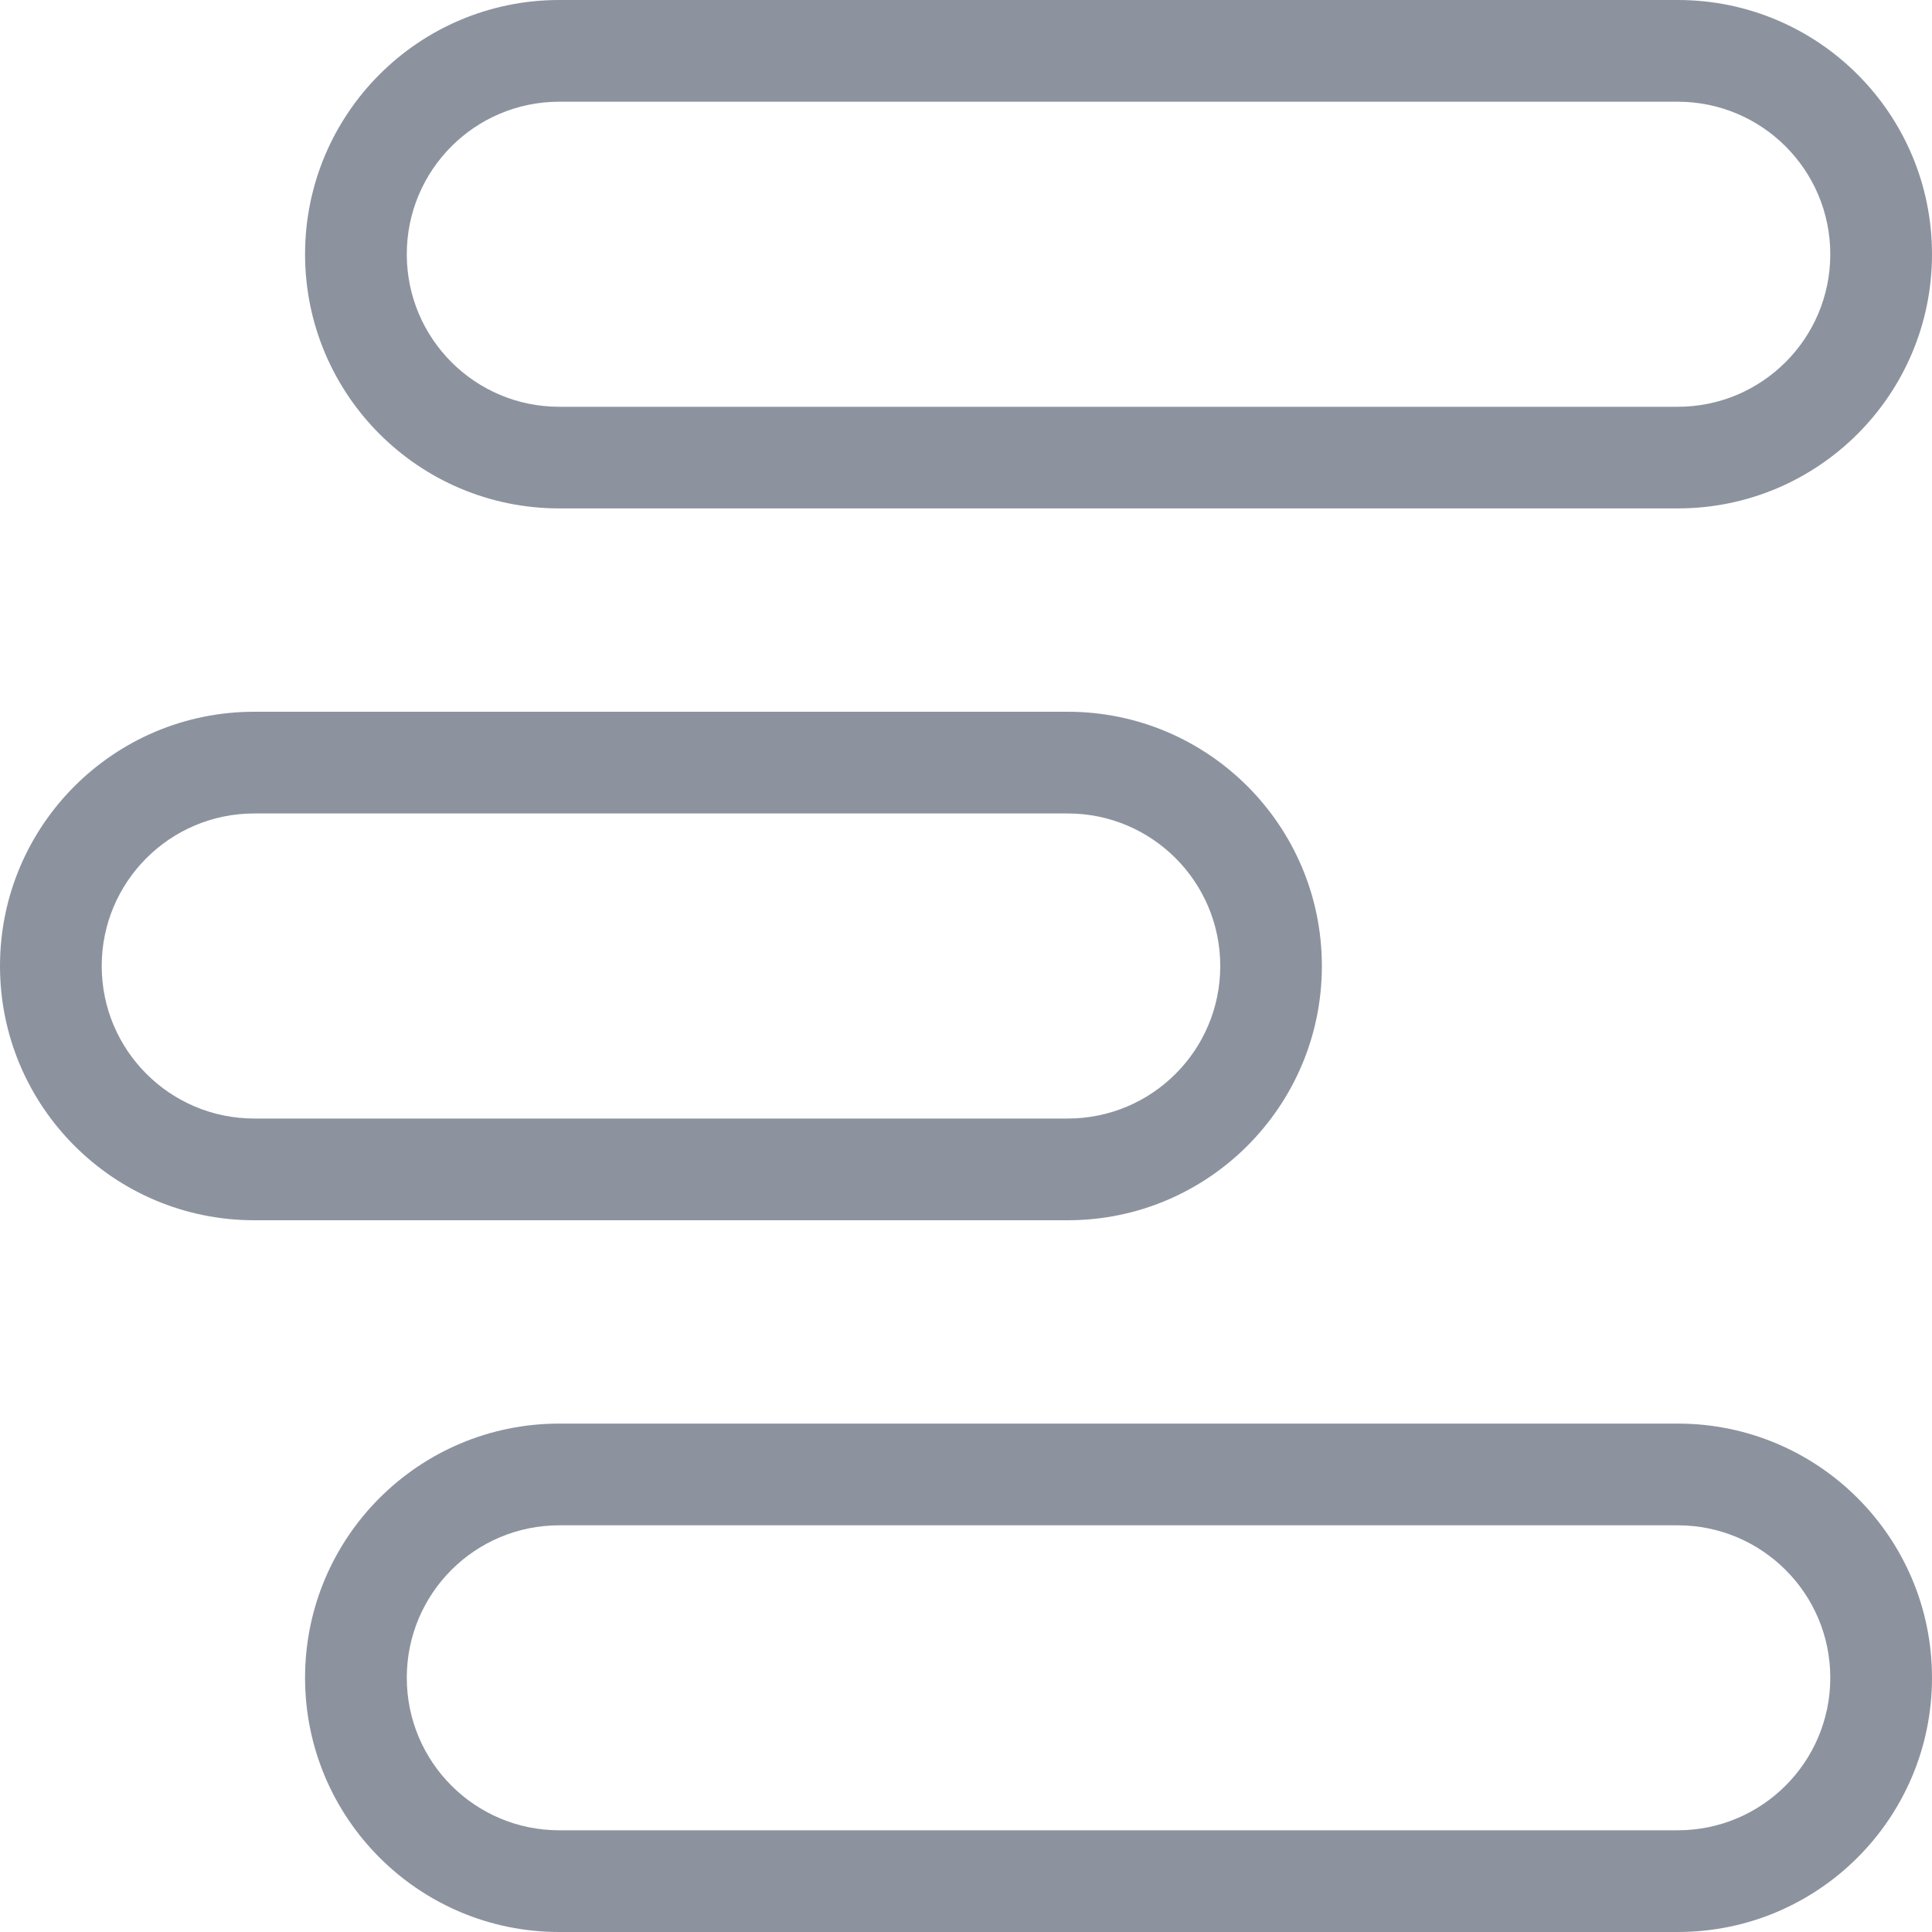 <svg width="20" height="20" viewBox="0 0 20 20" fill="none" xmlns="http://www.w3.org/2000/svg">
<g clip-path="url(#clip0_1301_26)">
<path fill-rule="evenodd" clip-rule="evenodd" d="M5.789 1.053C4.917 1.053 4.211 1.76 4.211 2.632C4.211 3.504 4.917 4.211 5.789 4.211H17.368C18.24 4.211 18.947 3.504 18.947 2.632C18.947 1.76 18.24 1.053 17.368 1.053H5.789ZM3.158 2.632C3.158 1.178 4.336 0 5.789 0H17.368C18.822 0 20 1.178 20 2.632C20 4.085 18.822 5.263 17.368 5.263H5.789C4.336 5.263 3.158 4.085 3.158 2.632ZM5.789 15.79C4.917 15.79 4.211 16.496 4.211 17.368C4.211 18.24 4.917 18.947 5.789 18.947H17.368C18.24 18.947 18.947 18.24 18.947 17.368C18.947 16.496 18.24 15.79 17.368 15.79H5.789ZM3.158 17.368C3.158 15.915 4.336 14.737 5.789 14.737H17.368C18.822 14.737 20 15.915 20 17.368C20 18.822 18.822 20 17.368 20H5.789C4.336 20 3.158 18.822 3.158 17.368ZM1.053 10C1.053 9.128 1.76 8.421 2.632 8.421H11.053C11.925 8.421 12.632 9.128 12.632 10C12.632 10.872 11.925 11.579 11.053 11.579H2.632C1.76 11.579 1.053 10.872 1.053 10ZM2.632 7.368C1.178 7.368 0 8.547 0 10C0 11.453 1.178 12.632 2.632 12.632H11.053C12.506 12.632 13.684 11.453 13.684 10C13.684 8.547 12.506 7.368 11.053 7.368H2.632Z" fill="#8C939F"/>
</g>
<defs>
<clipPath id="clip0_1301_26">
<rect width="20" height="20" fill="white"/>
</clipPath>
</defs>
</svg>
